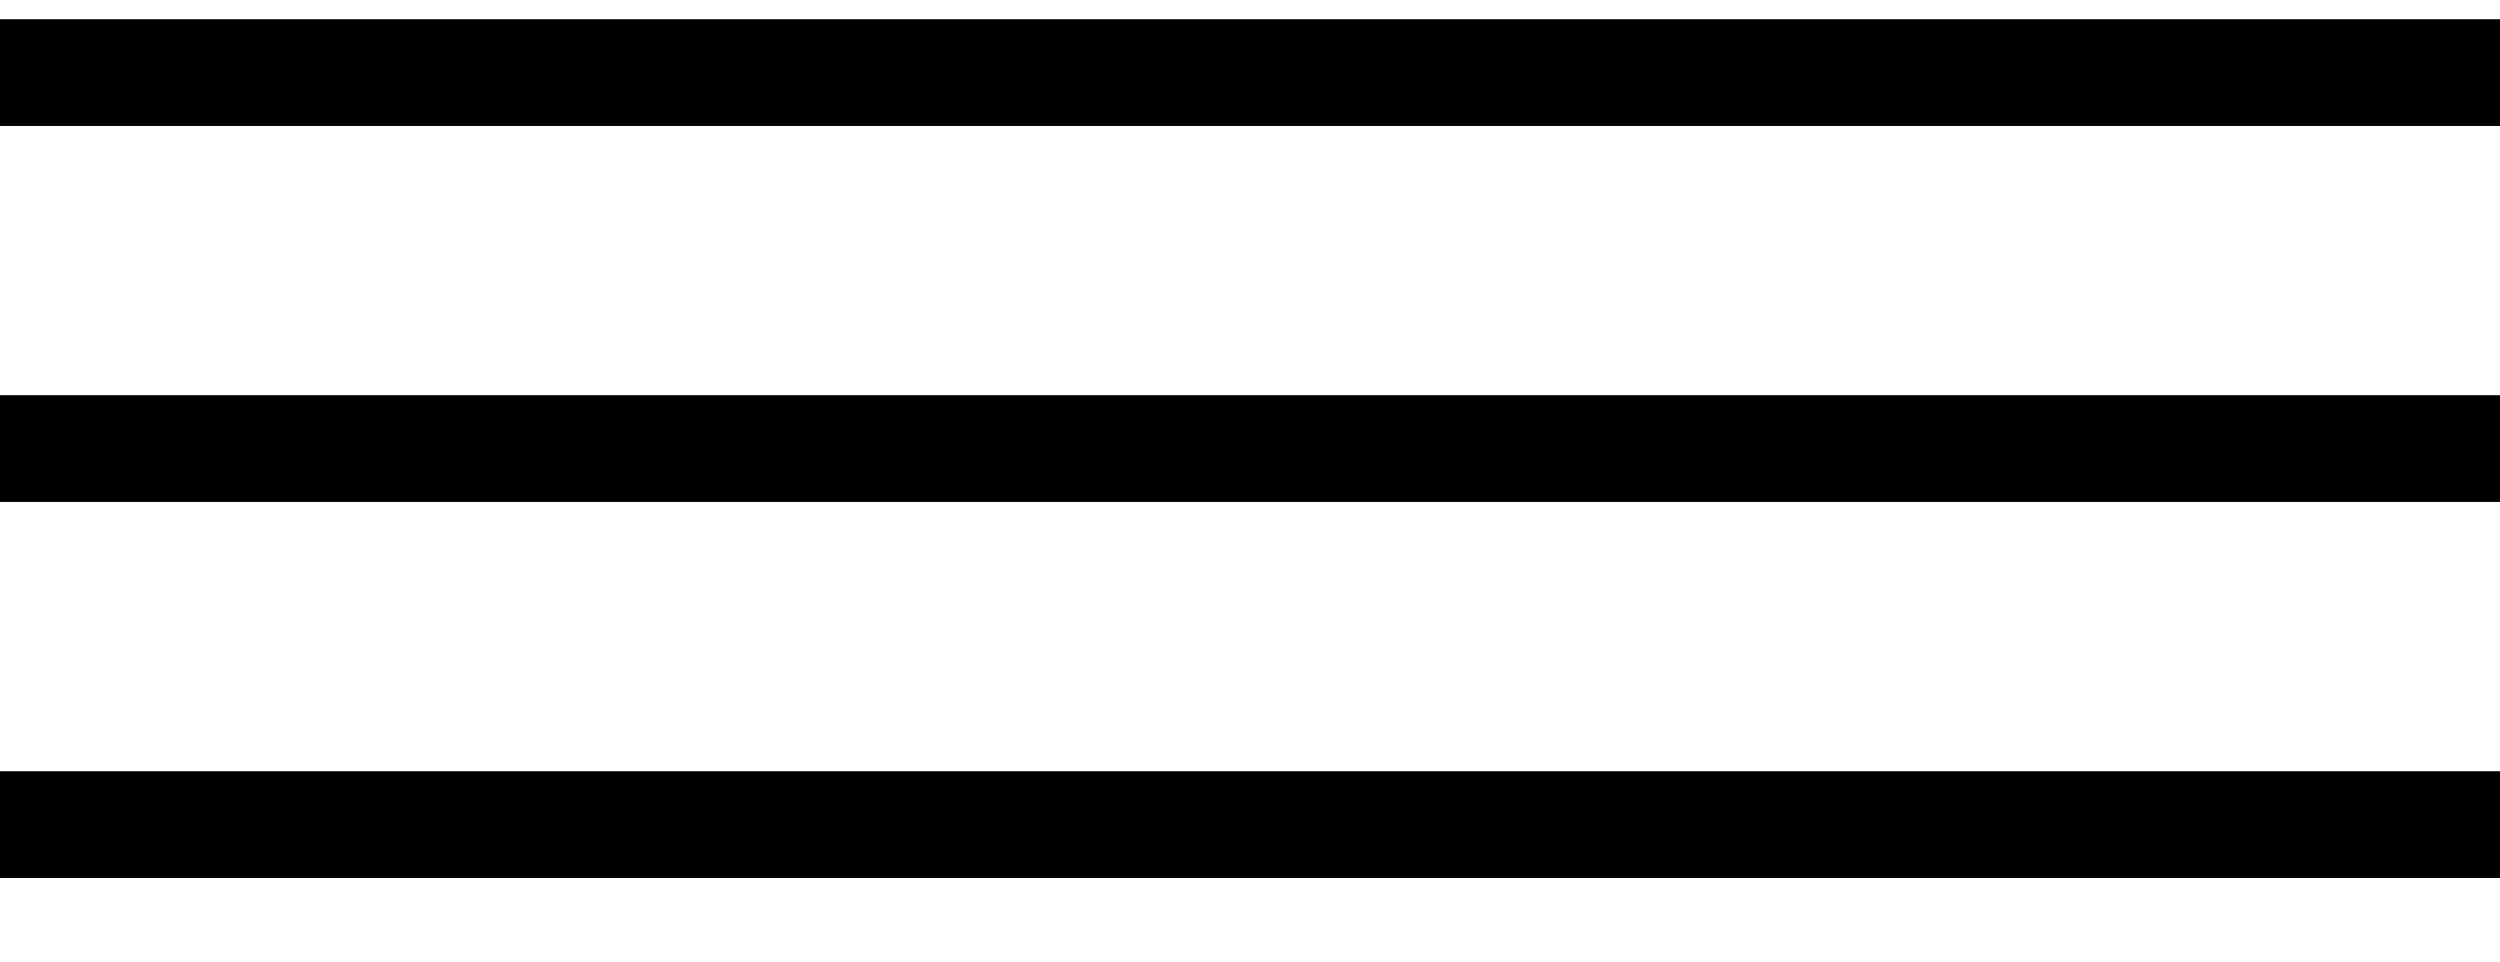 <svg width="26" height="10" viewBox="0 0 26 10" fill="none" xmlns="http://www.w3.org/2000/svg">
<rect y="0.2" width="26" height="1.11" fill="black"/>
<rect y="4.11" width="26" height="1.11" fill="black"/>
<rect y="8.021" width="26" height="1.11" fill="black"/>
</svg>
